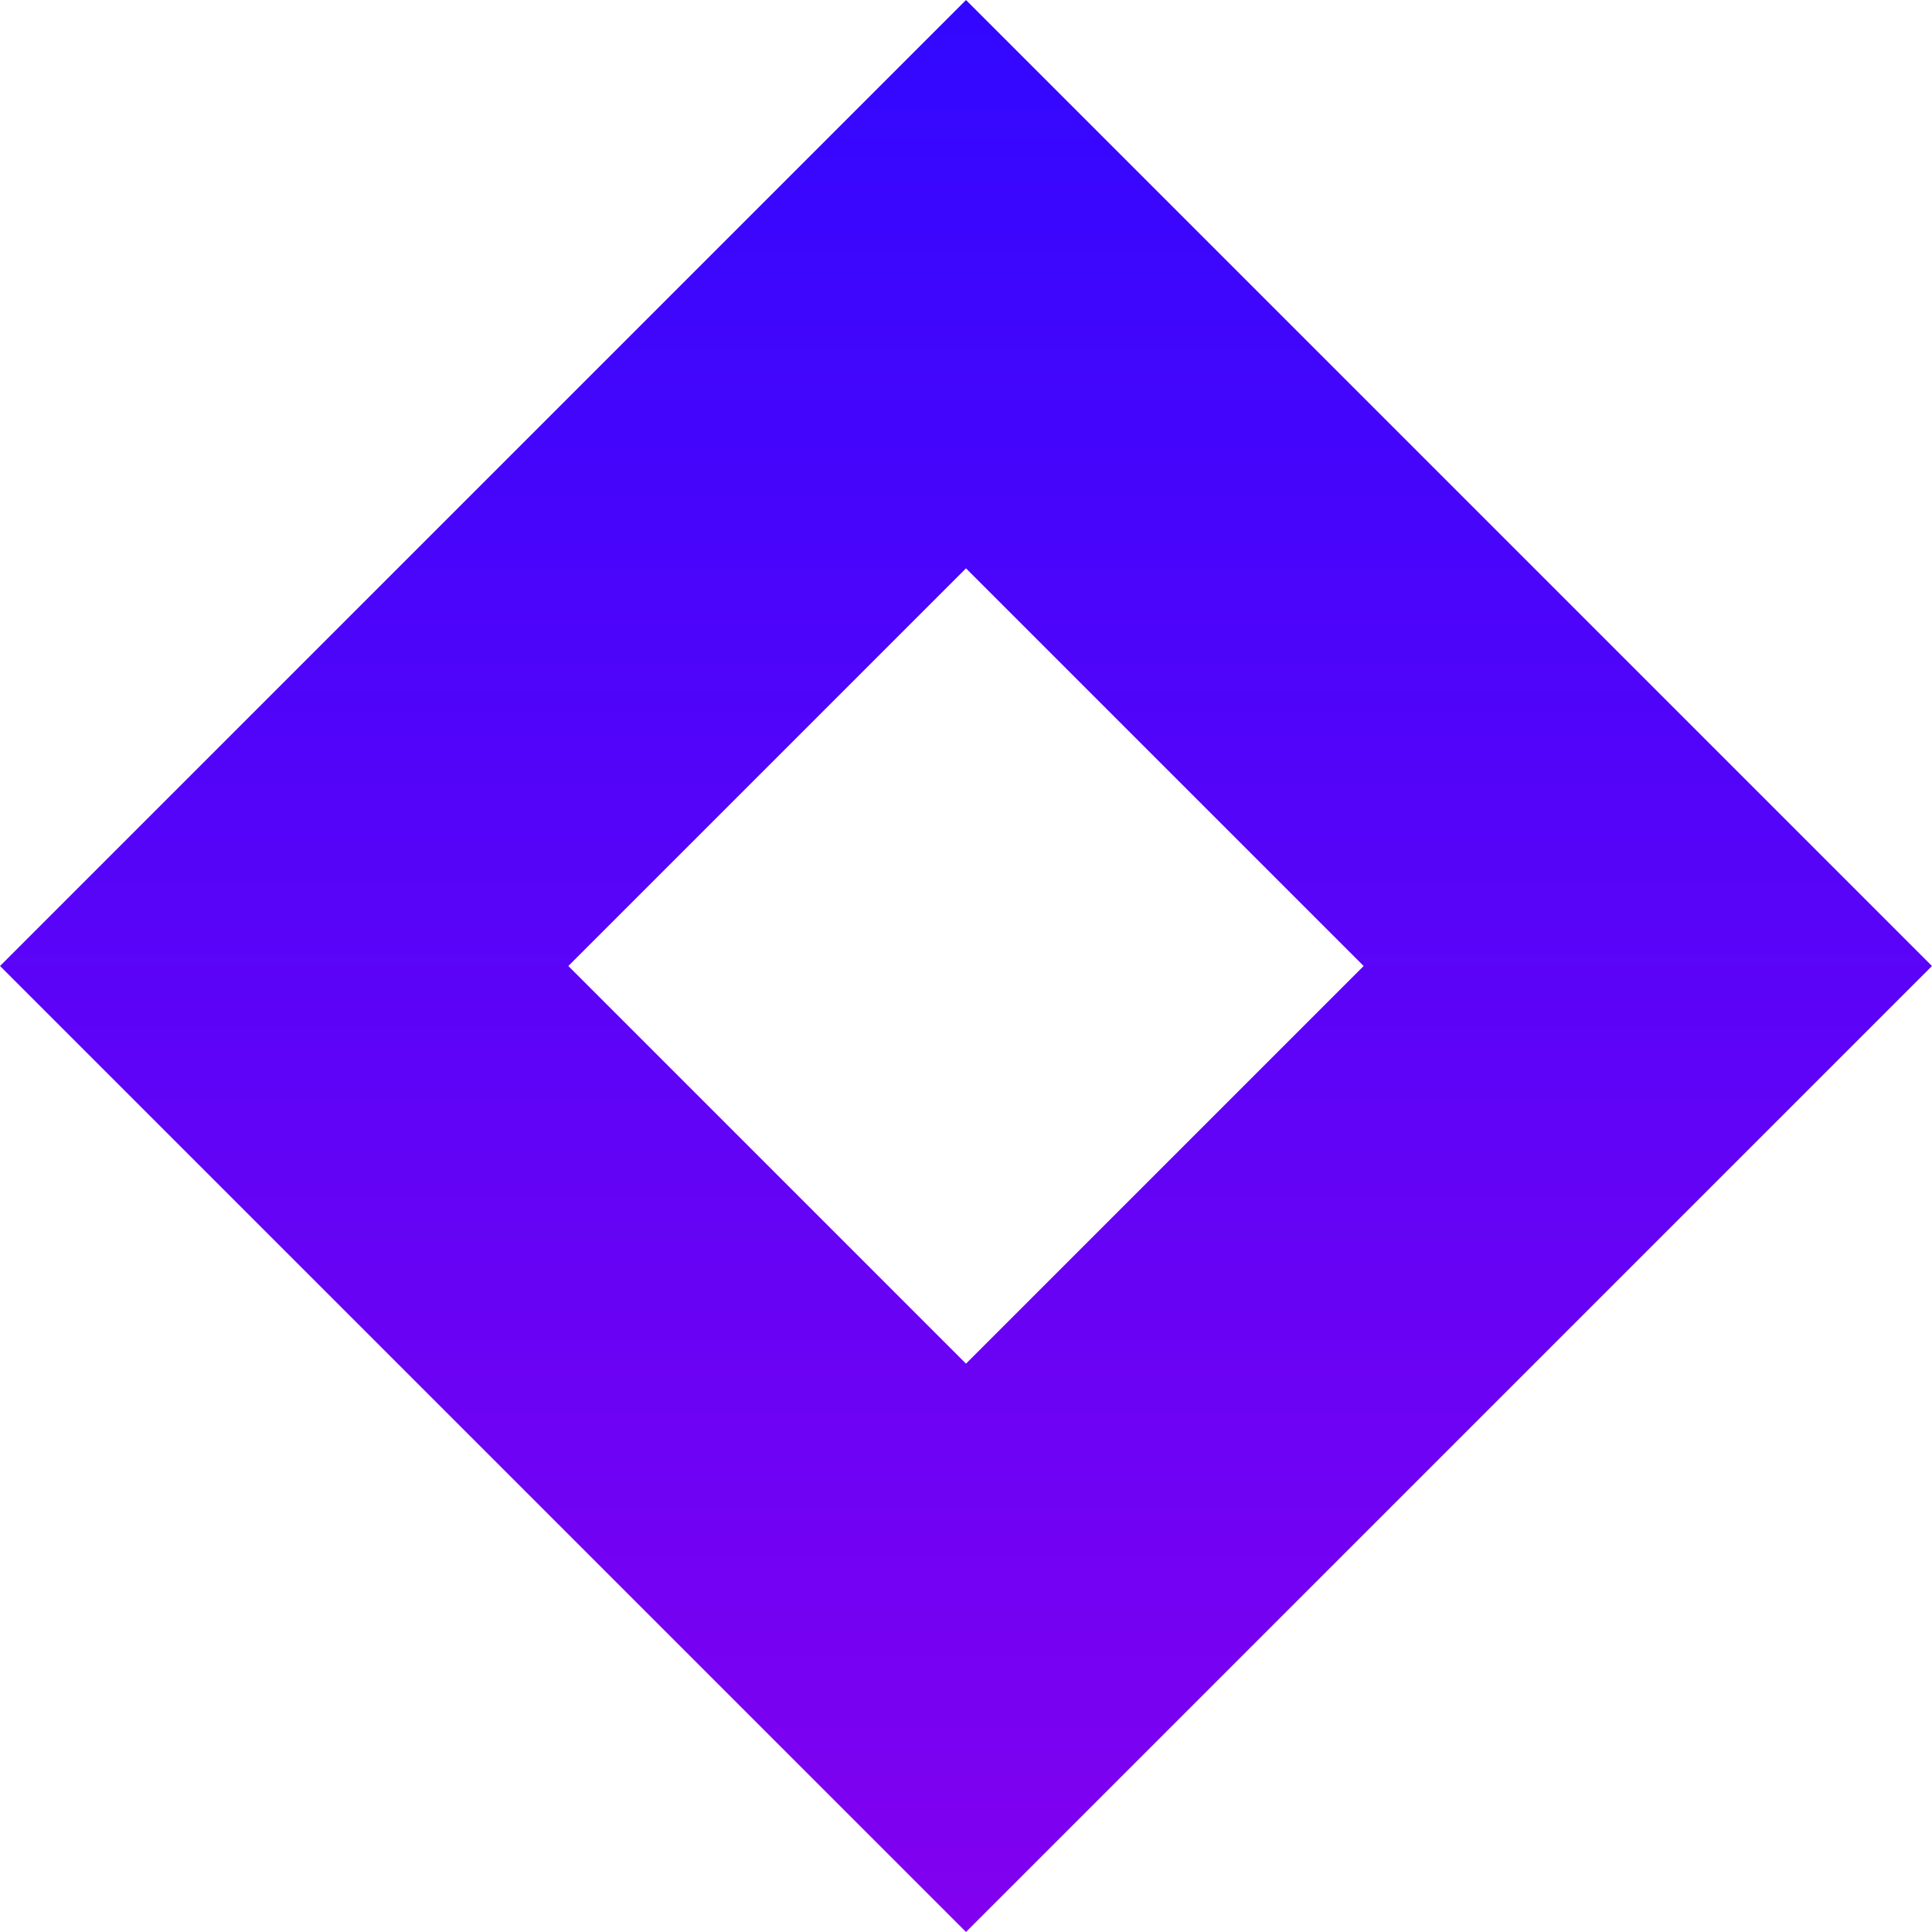 <svg width="20" height="20" viewBox="0 0 20 20" fill="none" xmlns="http://www.w3.org/2000/svg">
<path d="M2.942 10L10 2.942L17.058 10L10 17.058L2.942 10Z" stroke="url(#paint0_linear_345_5780)" stroke-width="4.16"/>
<defs>
<linearGradient id="paint0_linear_345_5780" x1="10" y1="0" x2="10" y2="20" gradientUnits="userSpaceOnUse">
<stop stop-color="#3207FF"/>
<stop offset="1" stop-color="#8200F0"/>
</linearGradient>
</defs>
</svg>
